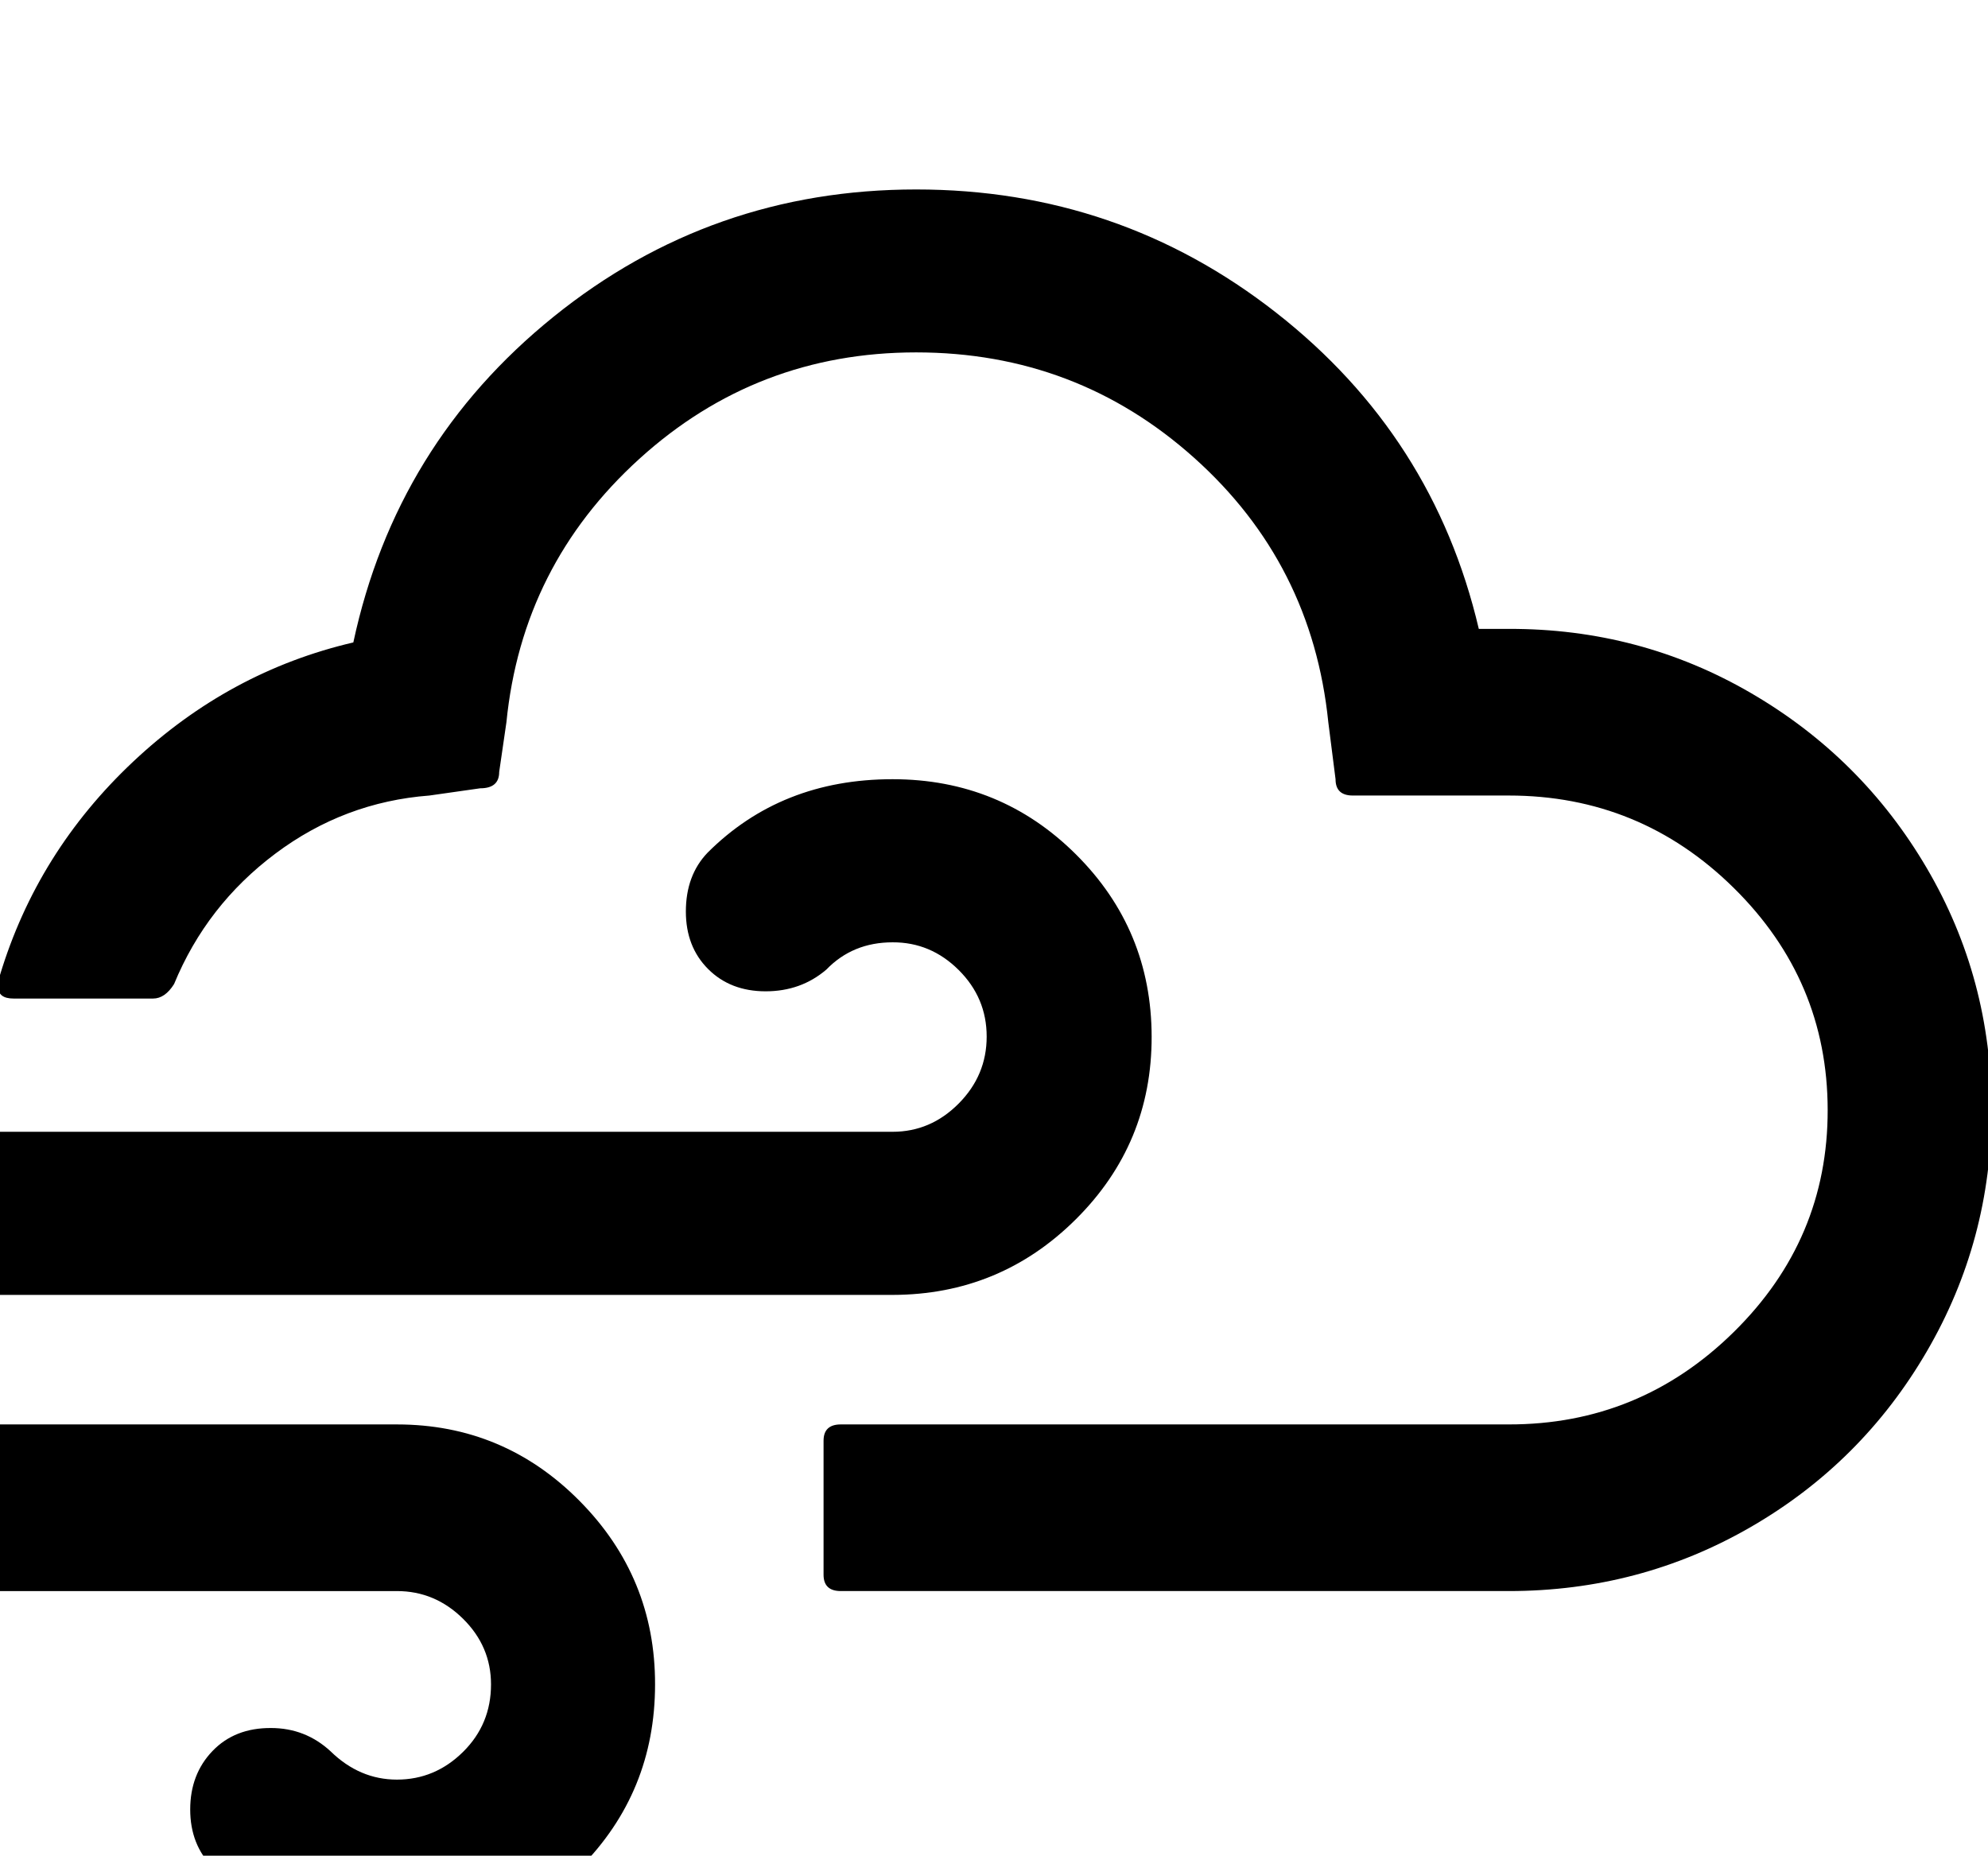 <svg height="1000" width="1071.3" xmlns="http://www.w3.org/2000/svg"><path d="m-112.8 813q0-19.1 13.7-32.7q13.7-12.7 31.2-12.7h281.8q57.6 0 98.4 41.2t40.7 98.9q0 58.1-40.5 98.9t-98.6 40.8t-99.2-41.1q-12.2-12.2-12.2-31.2t12-31.5t31.5-12.4q18.6 0 32.2 12.6q15.6 15.2 35.7 15.2q20.5 0 35.6-14.9t15.1-36.4q0-20.5-15.1-35.4t-35.6-14.9h-281.8q-18.5 0-31.7-13.2t-13.2-31.2z m0-158.2q0-18.6 13.7-32.2q13.7-12.7 31.2-12.7h548.9q20.5 0 35.6-15.2t15.1-36.1t-15.1-35.9t-35.6-14.9q-21.5 0-35.7 14.7q-13.7 11.7-32.7 11.7t-31-12t-12-31q0-19.5 11.7-31.7q39.6-39.6 99.7-39.6q58.1 0 98.8 40.5t40.8 98.2t-40.8 98.4t-98.8 40.8h-548.9q-18.5 0-31.7-12.5t-13.2-30.5z m111.8-123.1q0 6.4 8.3 6.4h75.2q6.4 0 11.3-7.8q17.5-42.5 54.6-70.3t83-31.3l27.4-3.9q10.2 0 10.2-8.8l3.9-26.8q8.4-84.5 71.6-141.9t149.2-57.4q86.4 0 149.9 56.9t72.2 142.4l3.9 30.7q0 8.8 9.3 8.8h84q70.8 0 121.3 49.8t50.6 119.6t-50.6 119.7t-121.3 49.8h-359.9q-9.3 0-9.3 8.8v72.2q0 8.8 9.3 8.8h359.9q70.8 0 130.6-34.6t94.7-94.5t34.9-130.2q0-70.8-34.9-130.3t-94.7-94.3t-130.6-34.6h-16.1q-24.4-104-109.2-170.4t-194-66.4q-110.4 0-195.4 68.6t-107.9 175.5q-66.9 15.6-118.6 64.2t-71.8 115v1.9q-1 2.5-1 4.4z"/></svg>